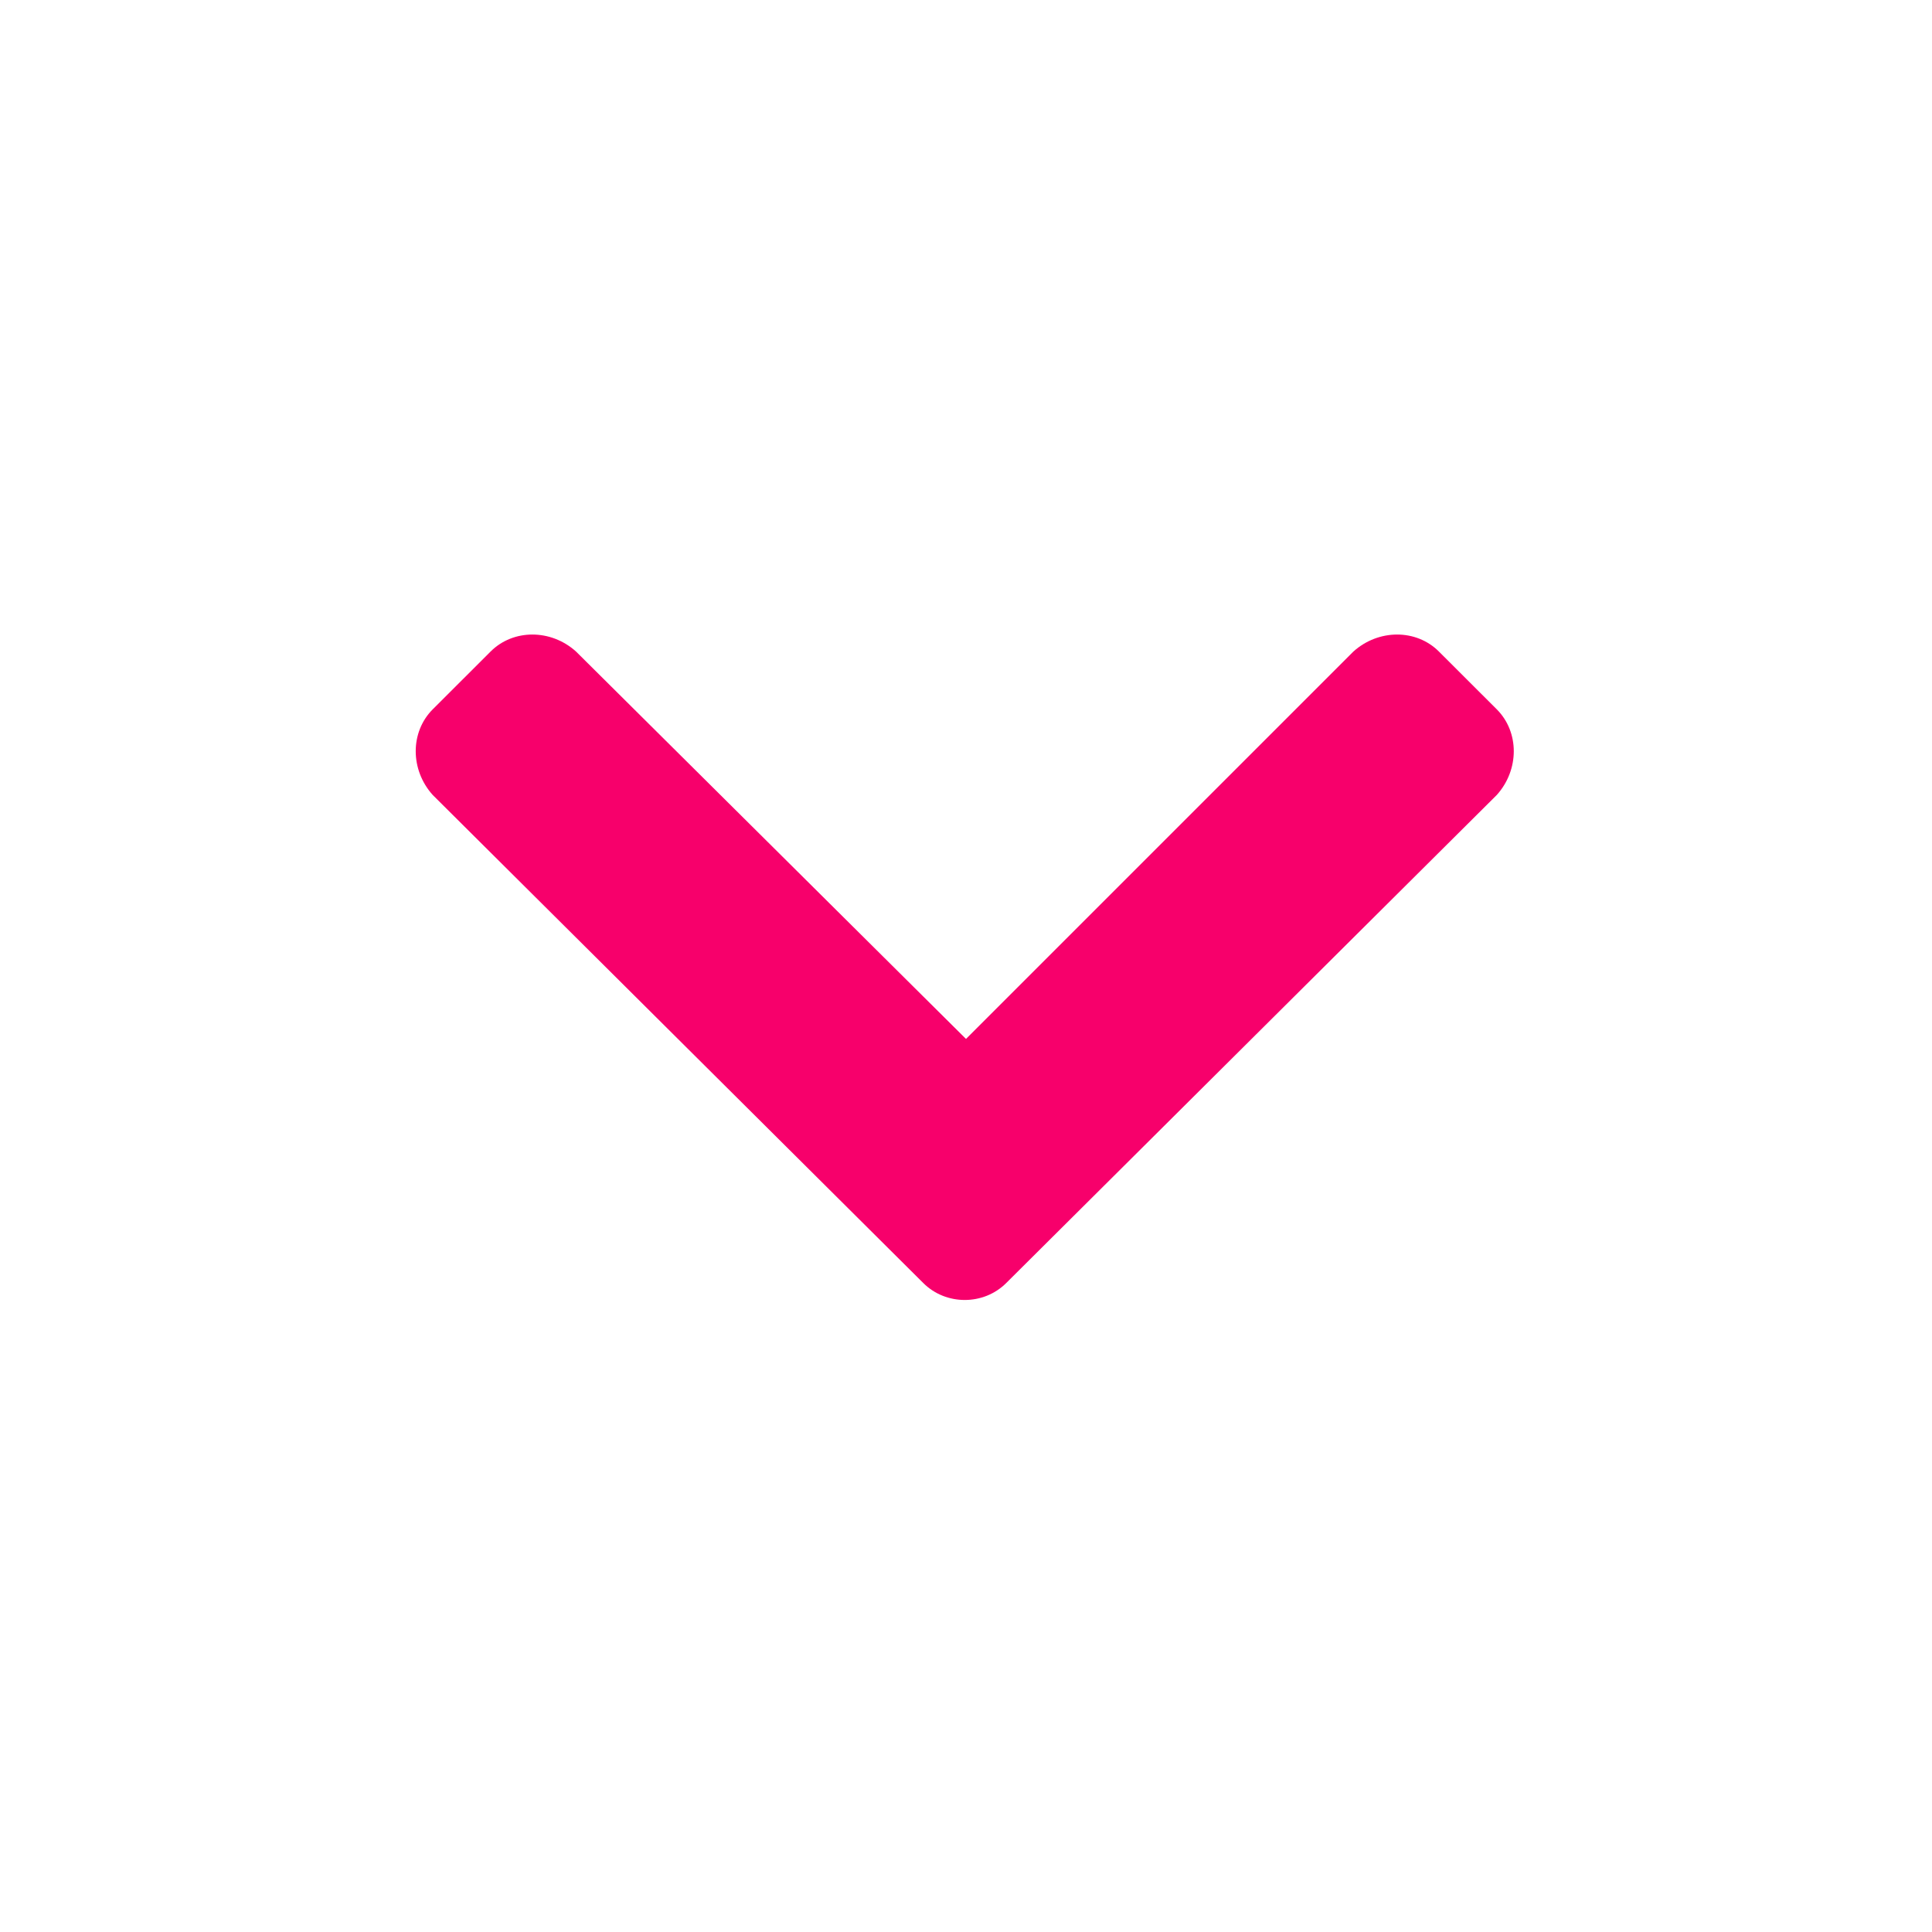 <svg width="30" height="30" viewBox="0 0 24 24" fill="none" xmlns="http://www.w3.org/2000/svg">
<path d="M11.469 15.938C11.75 16.219 12.219 16.219 12.5 15.938L18.594 9.875C18.875 9.562 18.875 9.094 18.594 8.812L17.875 8.094C17.594 7.812 17.125 7.812 16.812 8.094L12 12.906L7.156 8.094C6.844 7.812 6.375 7.812 6.094 8.094L5.375 8.812C5.094 9.094 5.094 9.562 5.375 9.875L11.469 15.938Z" fill="#f7006b"/>
</svg>

